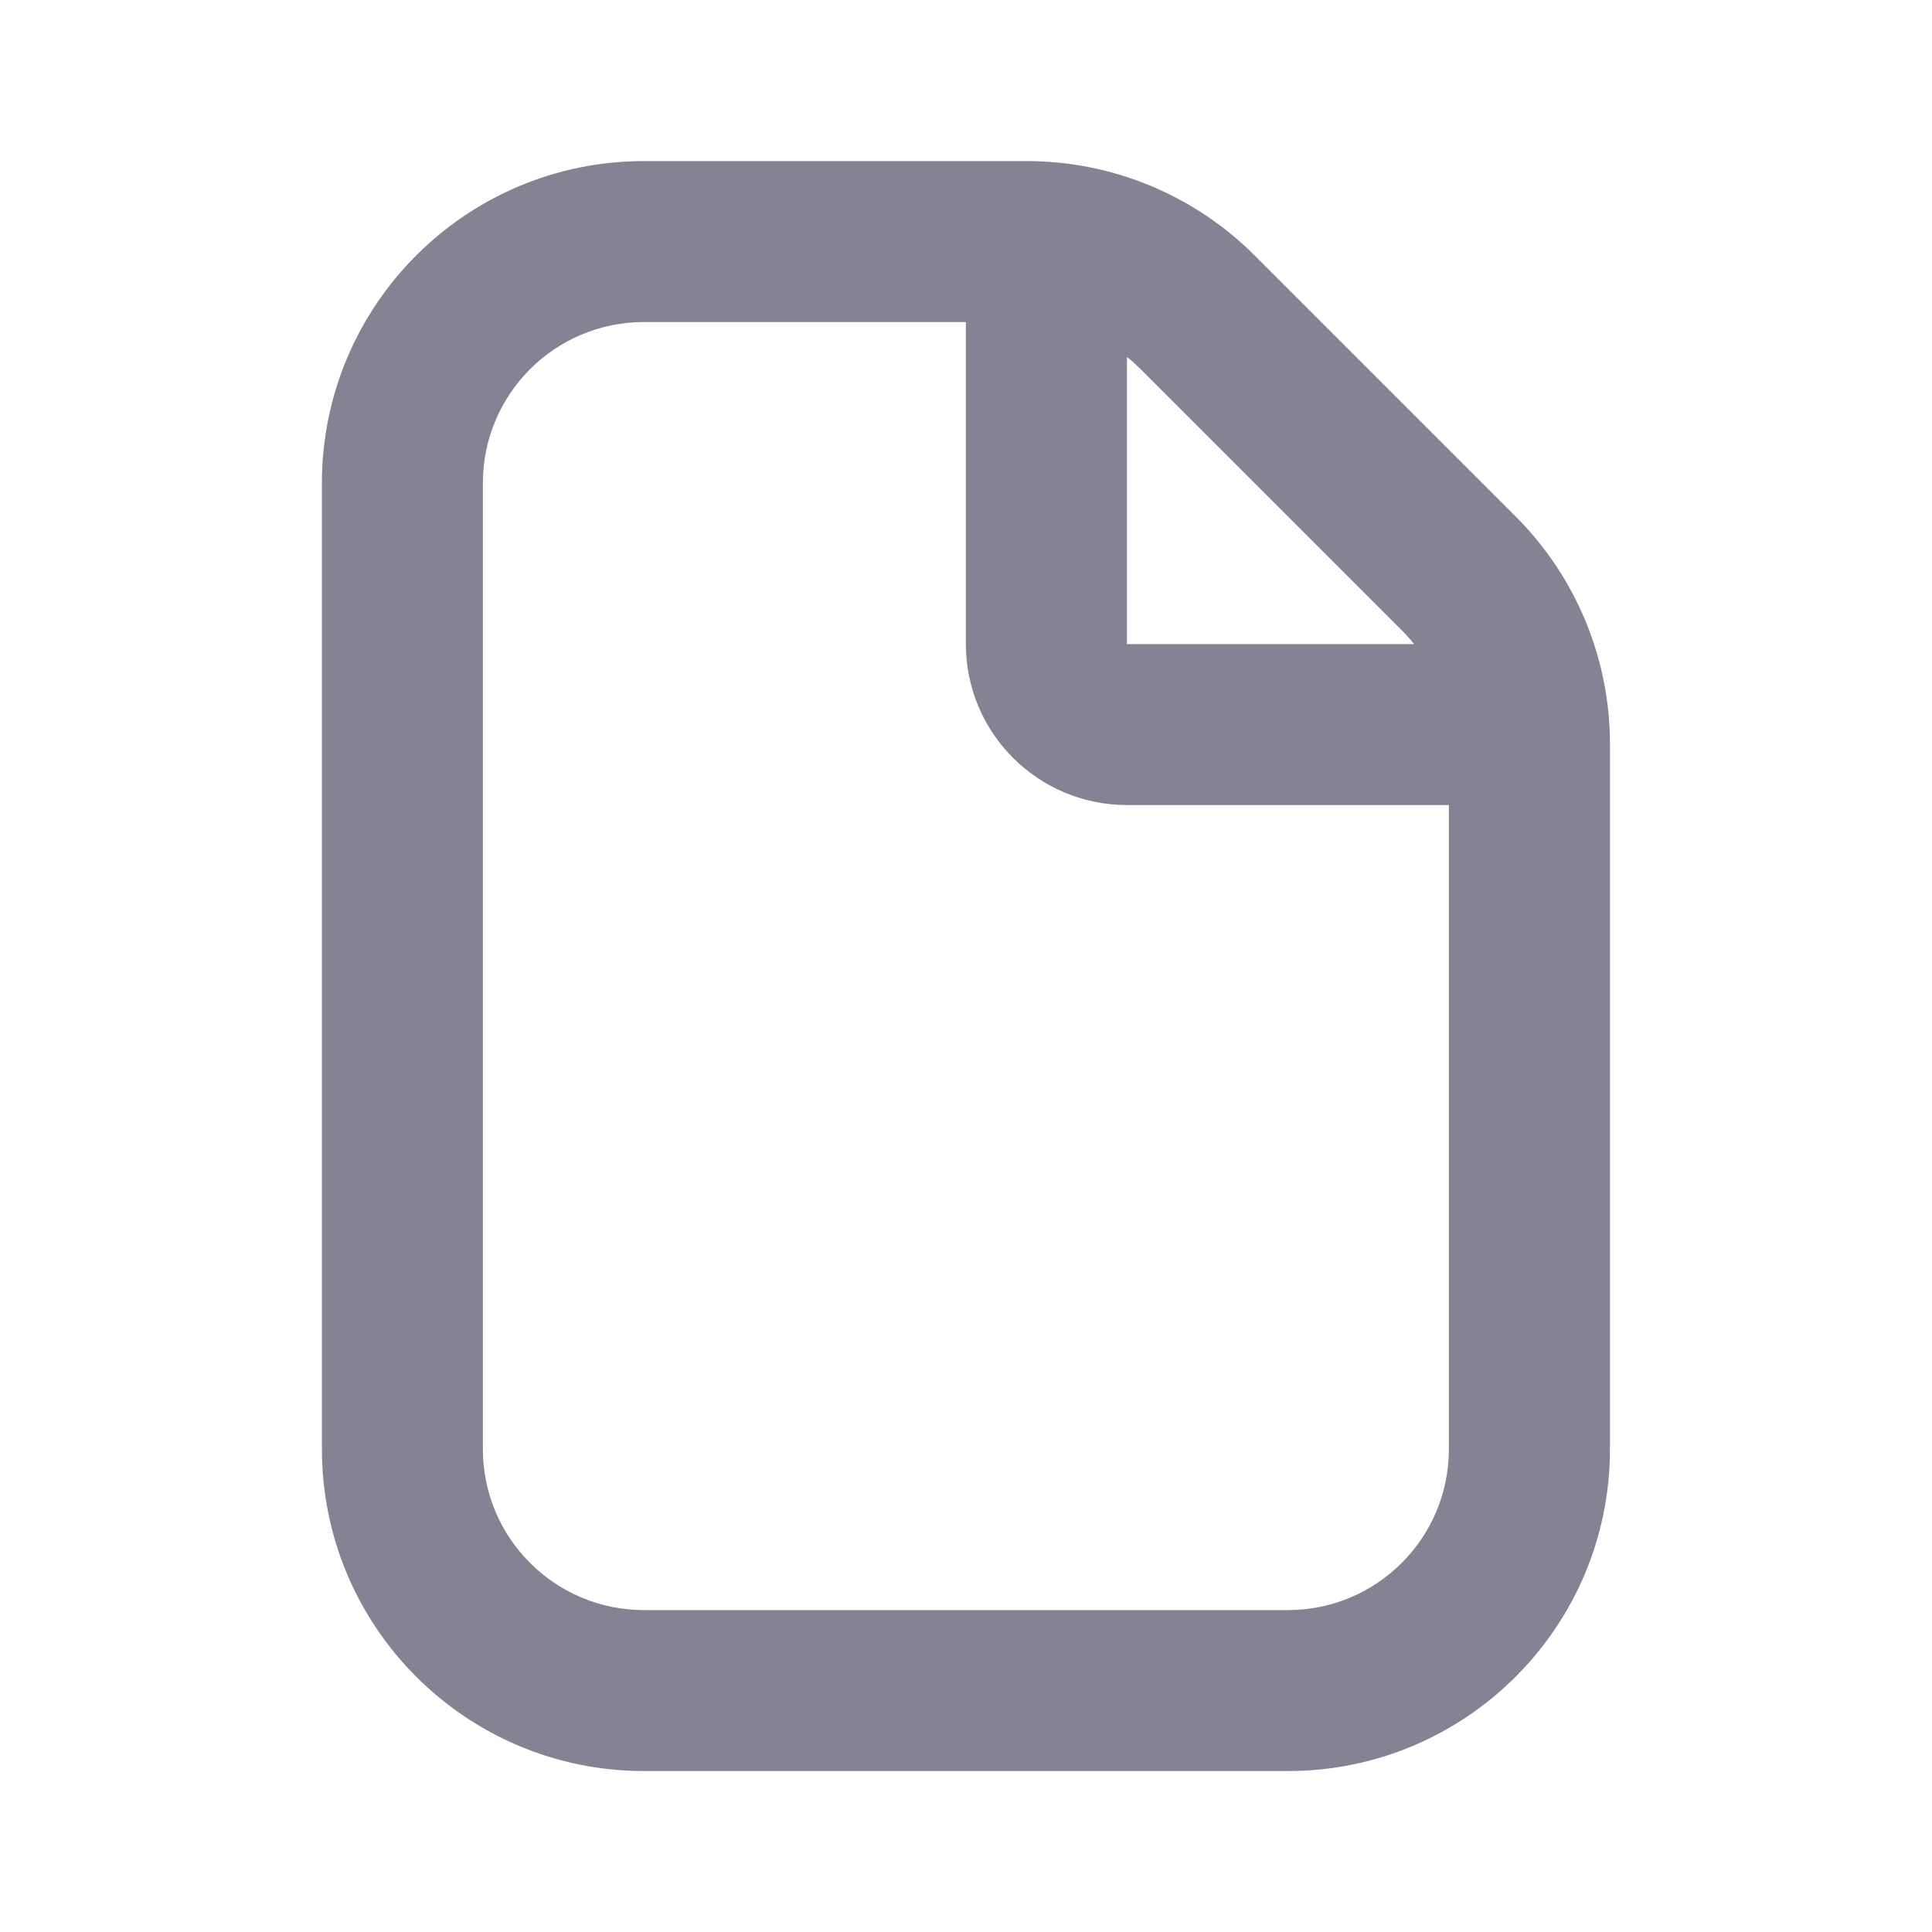 <svg width="16" height="16" viewBox="0 0 16 16" fill="none" xmlns="http://www.w3.org/2000/svg">
<path fill-rule="evenodd" clip-rule="evenodd" d="M5.333 14.667L10.666 14.667C12.139 14.667 13.333 13.473 13.333 12.001L13.333 6.162C13.333 5.455 13.052 4.777 12.552 4.277L10.39 2.115C9.89 1.615 9.211 1.334 8.504 1.334H5.333C3.86 1.334 2.666 2.528 2.666 4.001L2.666 12.001C2.666 13.473 3.86 14.667 5.333 14.667ZM10.666 13.334L5.333 13.334C4.596 13.334 3.999 12.737 3.999 12.001L3.999 4.001C3.999 3.264 4.596 2.667 5.333 2.667L7.999 2.667V5.334C7.999 6.07 8.596 6.667 9.333 6.667H11.999V12.001C11.999 12.737 11.402 13.334 10.666 13.334ZM11.711 5.334C11.679 5.294 11.645 5.256 11.609 5.22L9.447 3.058C9.411 3.022 9.373 2.988 9.333 2.956V5.334H11.711Z" fill="#858293"/>
</svg>

